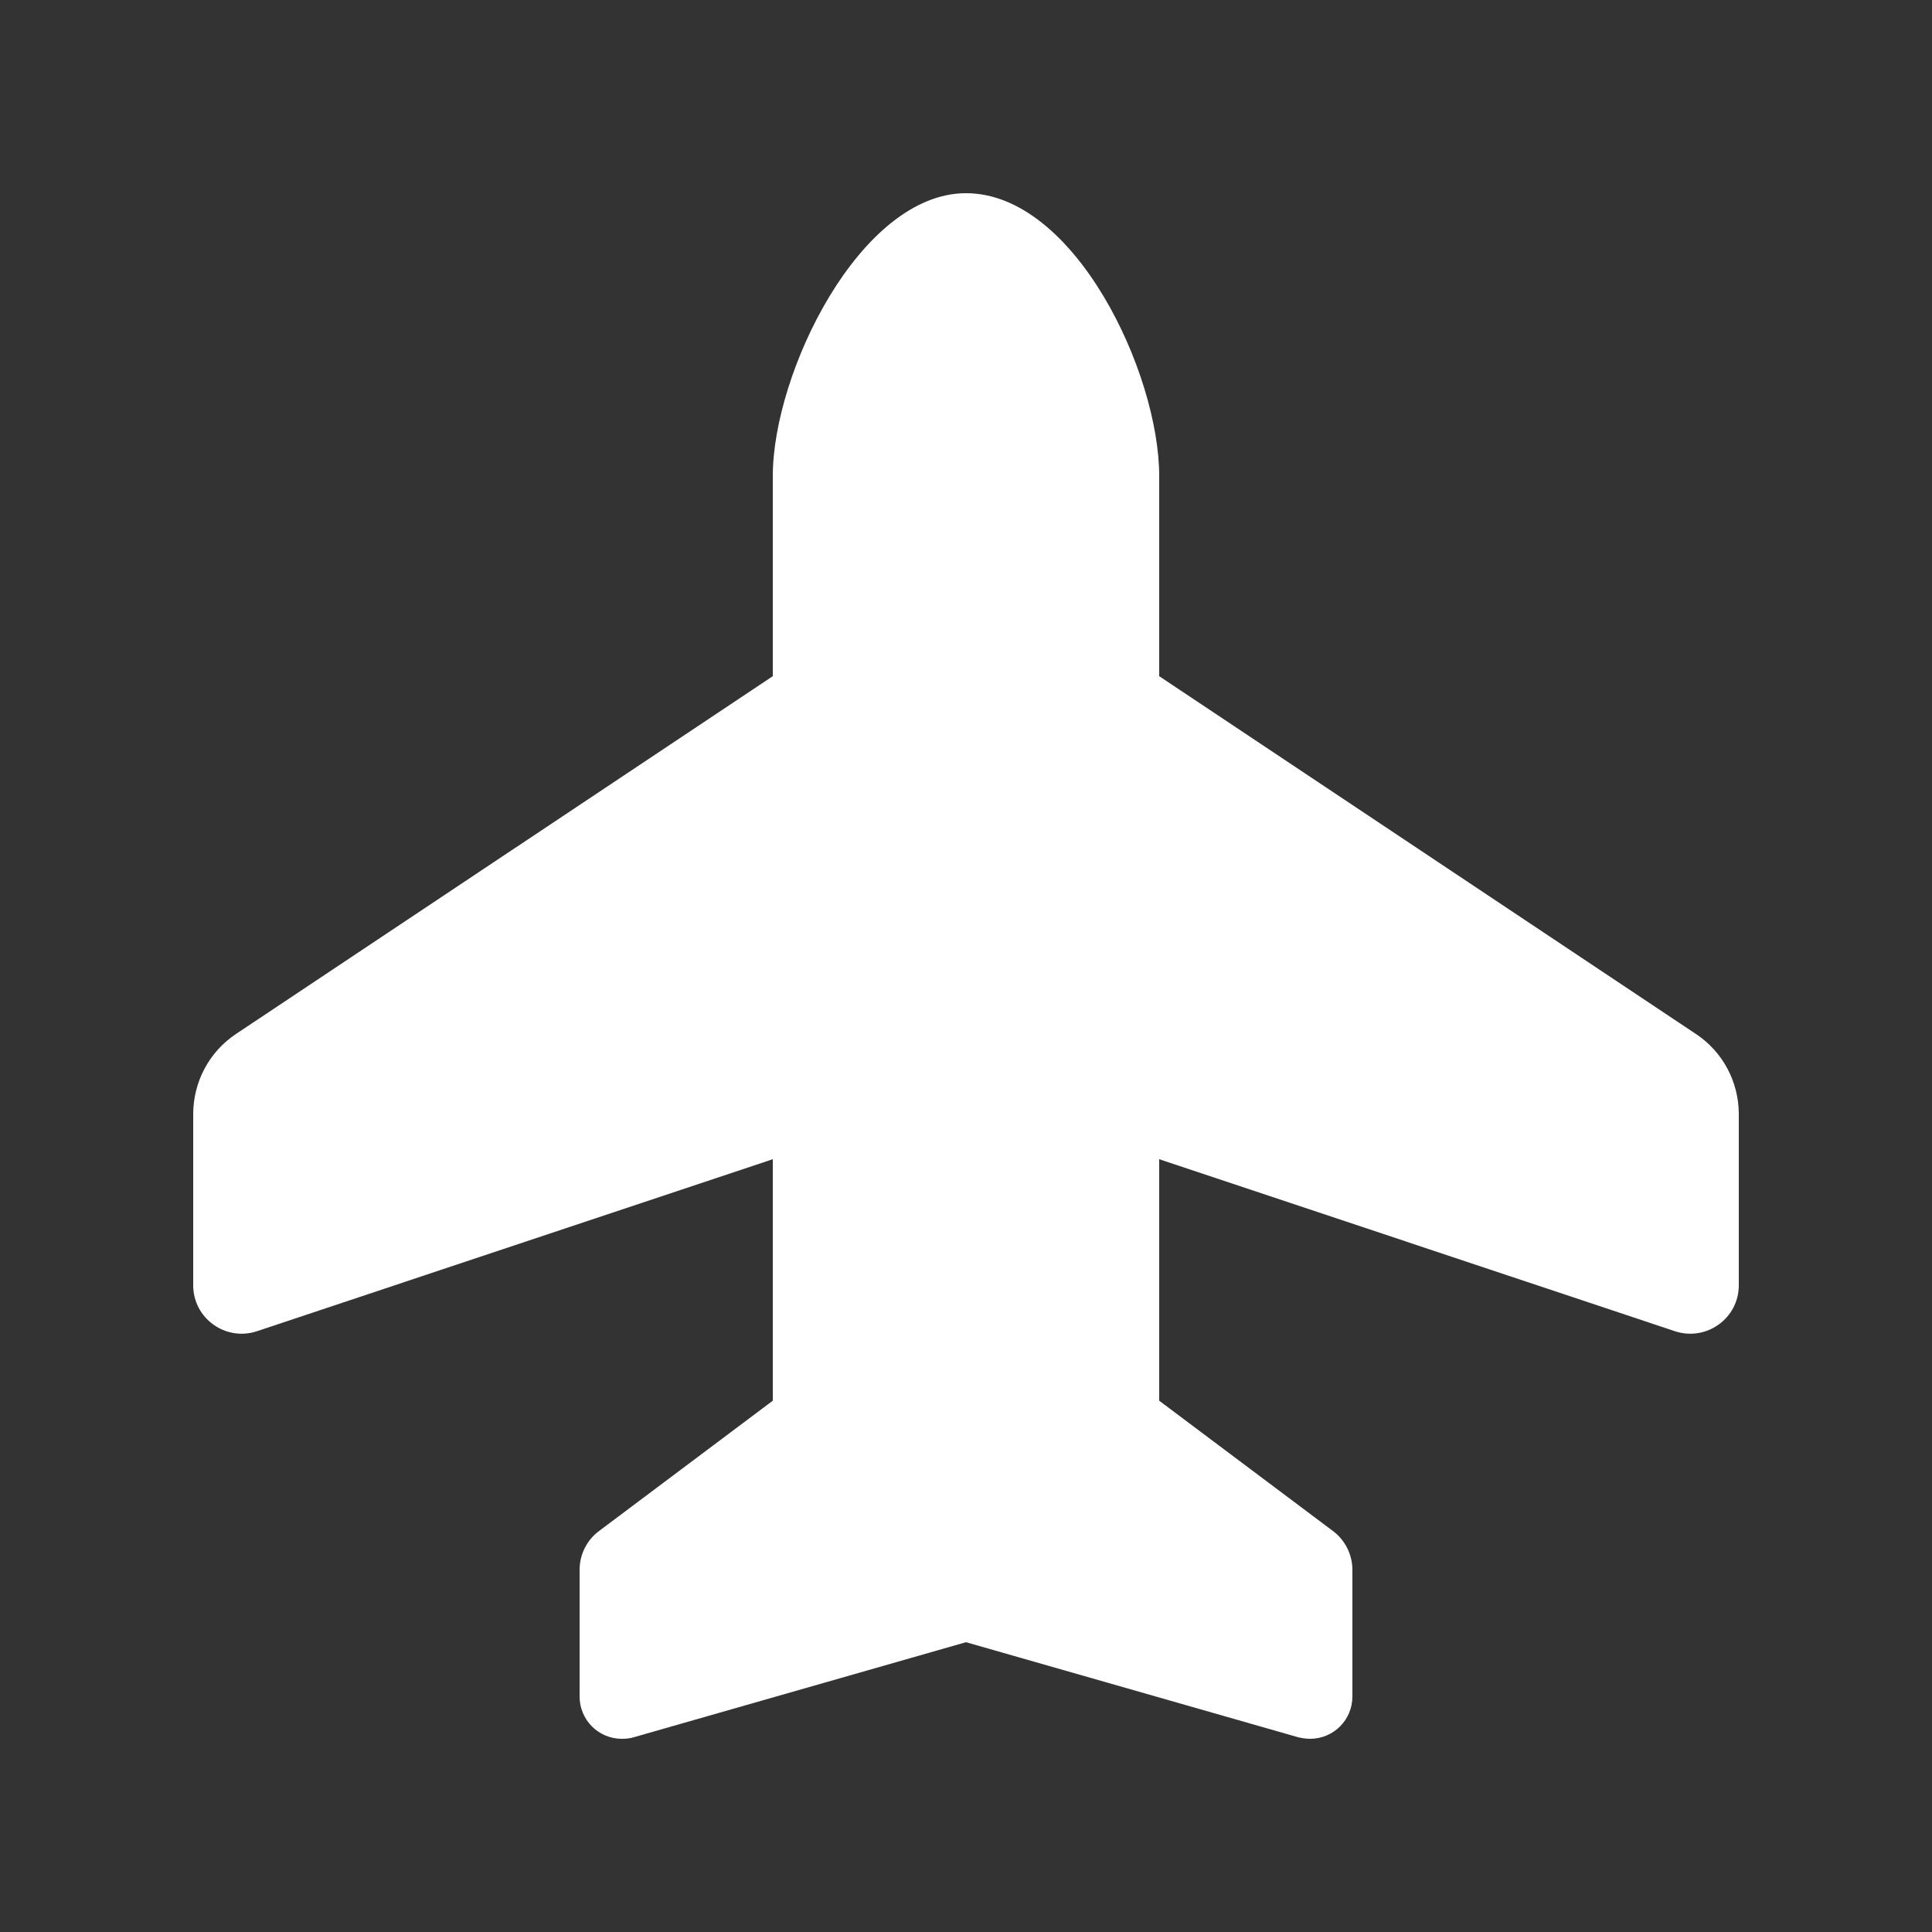 <svg width="18" height="18" viewBox="0 0 18 18" fill="none" xmlns="http://www.w3.org/2000/svg">
<rect x="0" y="0" width="18" height="18" fill="#333333" stroke="none"/>
<path d="M7.2 4.435C7.2 3.473 8.015 1.8 9 1.8C10.012 1.8 10.8 3.473 10.8 4.435V6.3L15.8 9.633C16.051 9.799 16.2 10.08 16.2 10.381V11.975C16.2 12.282 15.899 12.499 15.606 12.403L10.8 10.8V13.05L12.42 14.265C12.532 14.349 12.6 14.484 12.6 14.625V15.806C12.6 16.025 12.423 16.2 12.206 16.2C12.169 16.2 12.133 16.194 12.096 16.186L9 15.3L5.903 16.186C5.867 16.197 5.83 16.2 5.794 16.2C5.574 16.2 5.4 16.023 5.4 15.806V14.625C5.4 14.484 5.467 14.349 5.58 14.265L7.2 13.05V10.8L2.393 12.403C2.101 12.499 1.8 12.282 1.8 11.975V10.381C1.8 10.08 1.949 9.799 2.199 9.633L7.2 6.3V4.435Z" fill="white"/>
</svg>
